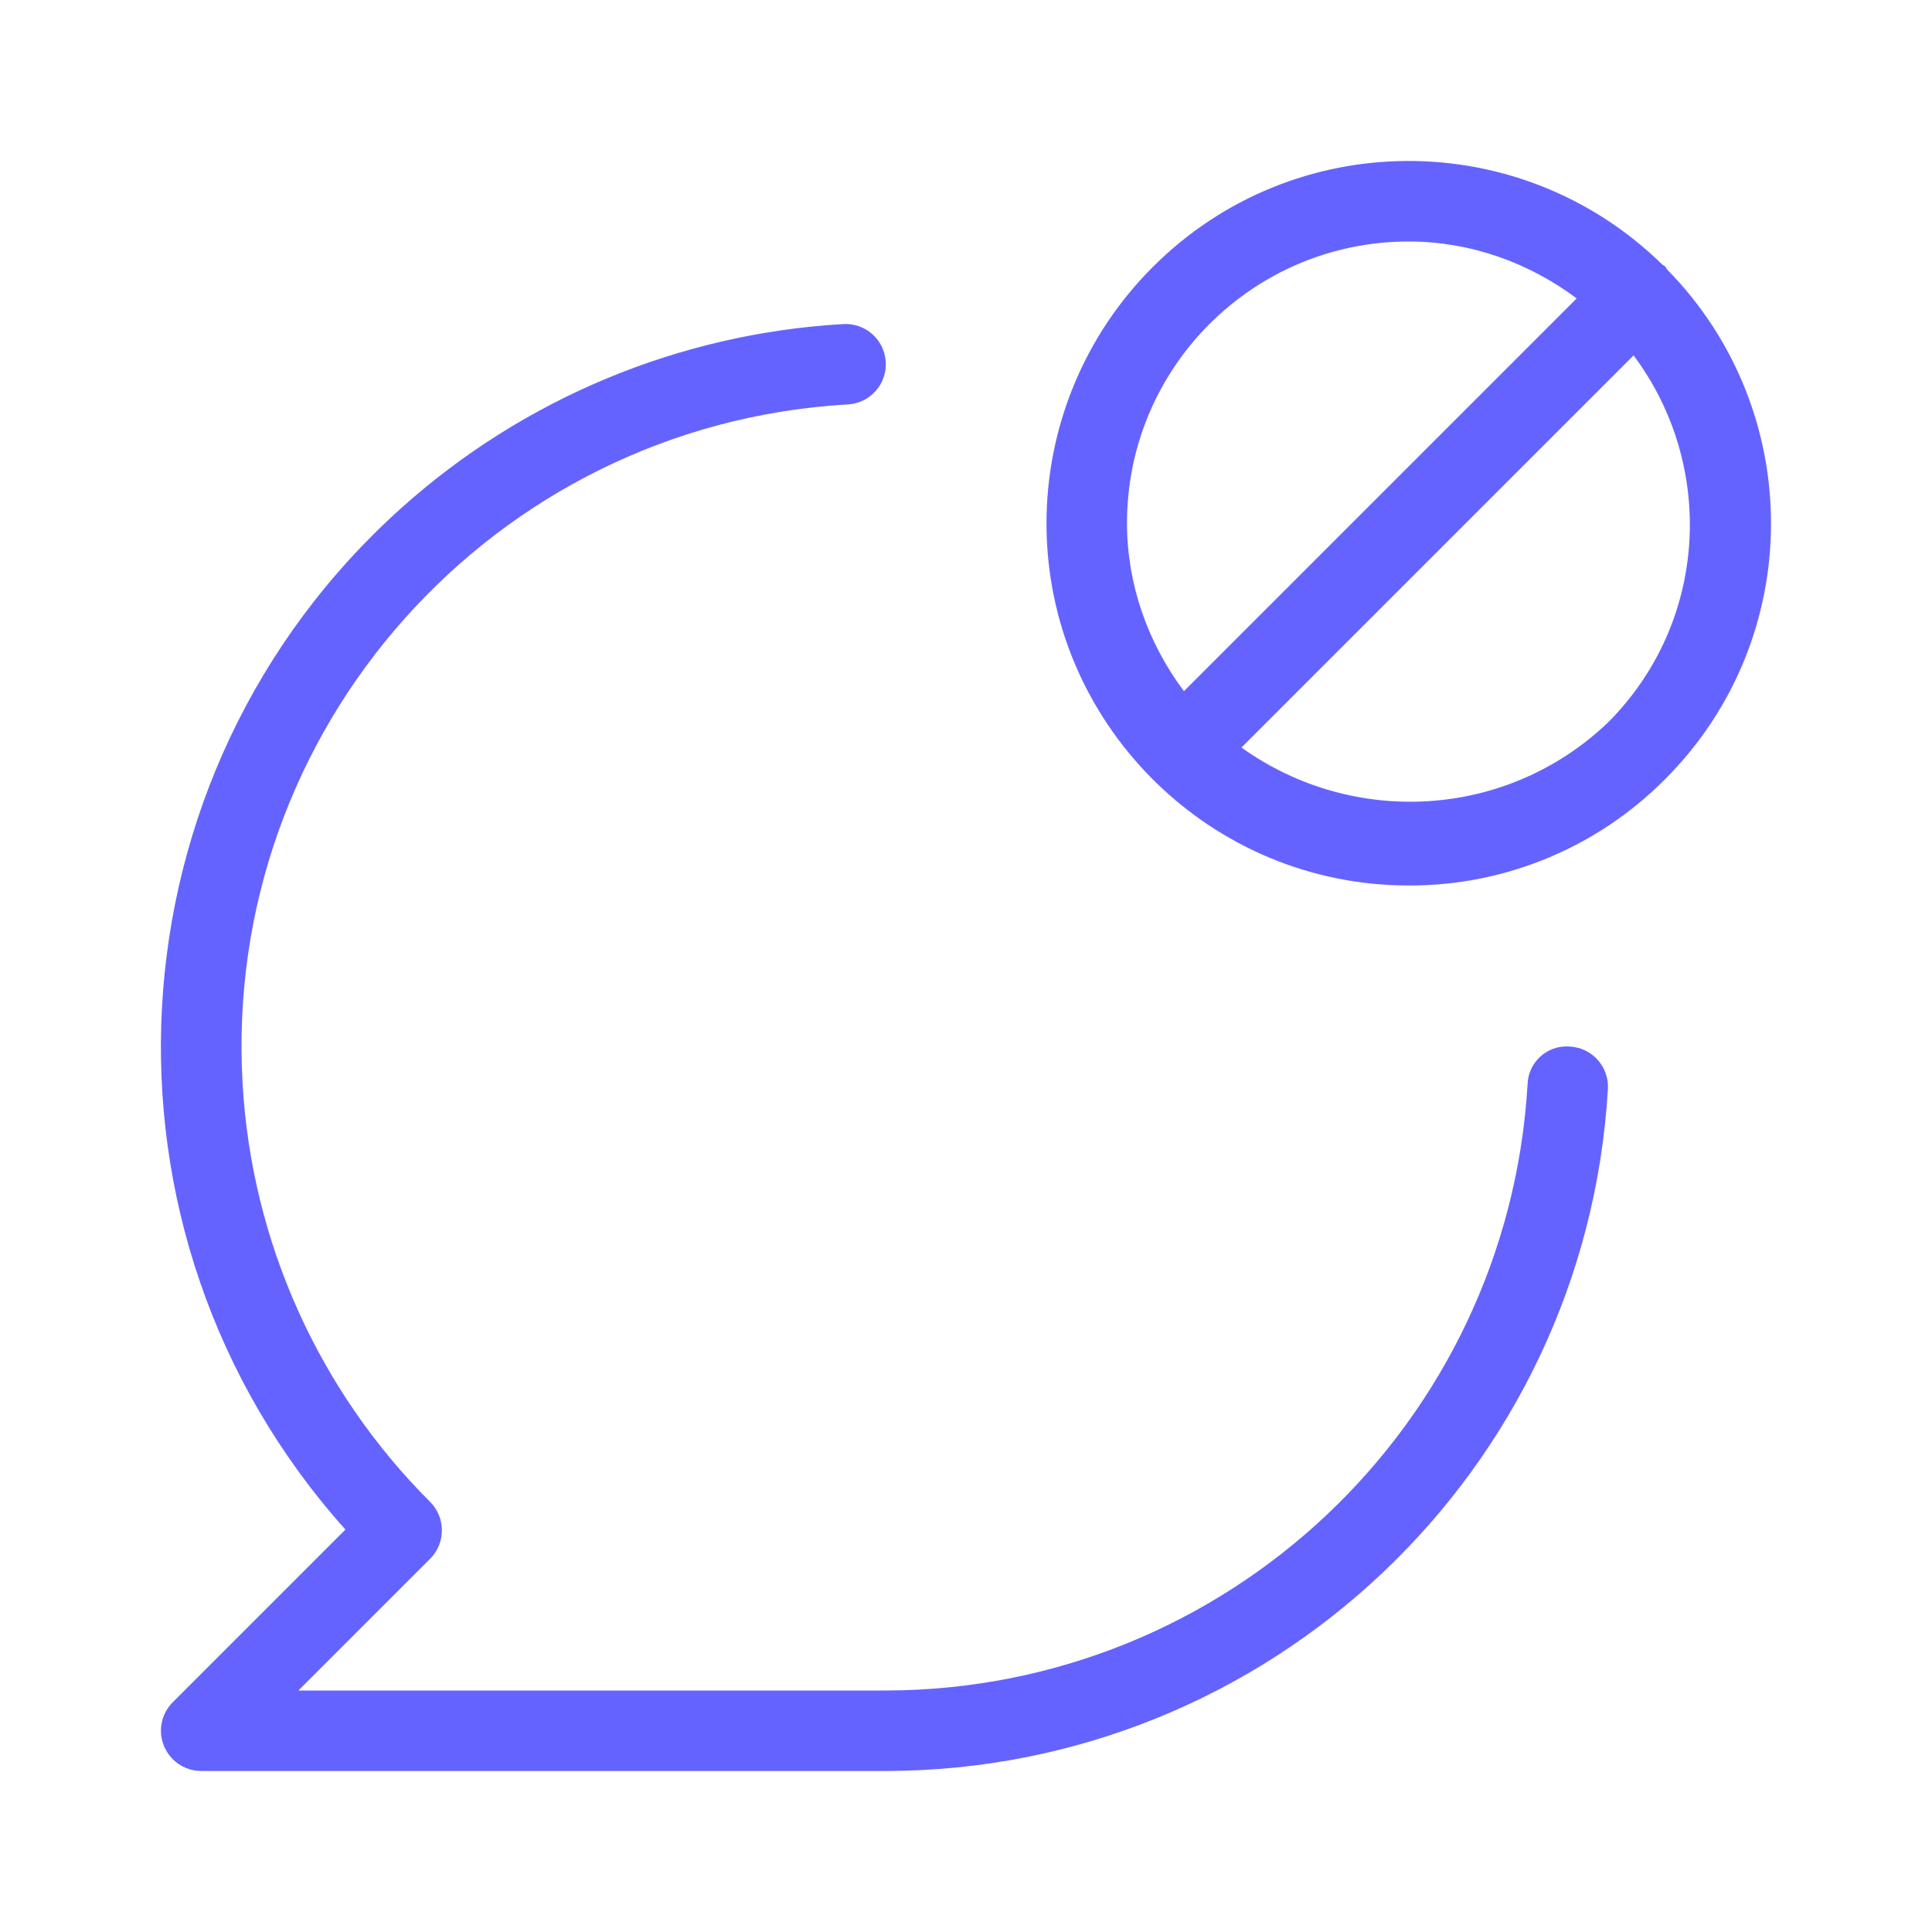 <svg xmlns="http://www.w3.org/2000/svg" enable-background="new 0 0 24 24" viewBox="0 0 24 24"><path fill="#6563ff" d="M19.504,13.001c-0.009-0.001-0.017-0.001-0.026-0.002c-0.269-0.009-0.494,0.202-0.502,0.471C18.727,17.695,15.232,20.995,11,21H3.707l1.636-1.636l0-0c0.195-0.195,0.195-0.512-0-0.707c-1.387-1.386-2.216-3.233-2.329-5.19C2.757,9.06,6.122,5.28,10.529,5.024c0.003-0,0.006-0,0.009-0c0.275-0.019,0.484-0.257,0.465-0.533s-0.257-0.484-0.533-0.465c-2.03,0.118-3.96,0.921-5.476,2.277c-3.701,3.312-4.015,8.997-0.703,12.698l-2.146,2.146c-0.094,0.094-0.146,0.221-0.146,0.353C2,21.776,2.224,22,2.5,22H11c4.761-0.005,8.694-3.718,8.974-8.471c0-0.001,0-0.001,0-0.002C19.989,13.252,19.779,13.017,19.504,13.001z M20.71,3.348c-0.01-0.012-0.015-0.027-0.026-0.039c-0.01-0.01-0.024-0.014-0.035-0.023c-1.761-1.725-4.585-1.716-6.33,0.032C13.474,4.162,13,5.307,13,6.501c0,1.234,0.499,2.351,1.304,3.164c0.01,0.011,0.019,0.021,0.03,0.03C15.147,10.501,16.265,11,17.5,11c1.194,0.004,2.34-0.471,3.182-1.318l0.005-0.005C22.432,7.929,22.436,5.106,20.71,3.348z M14,6.499C14,4.566,15.567,3,17.5,3c0.759,0,1.485,0.258,2.086,0.707l-4.879,4.879C14.258,7.985,14,7.259,14,6.499z M19.975,8.975c-1.261,1.204-3.174,1.299-4.553,0.311l4.871-4.871C21.317,5.785,21.22,7.729,19.975,8.975z"/></svg>